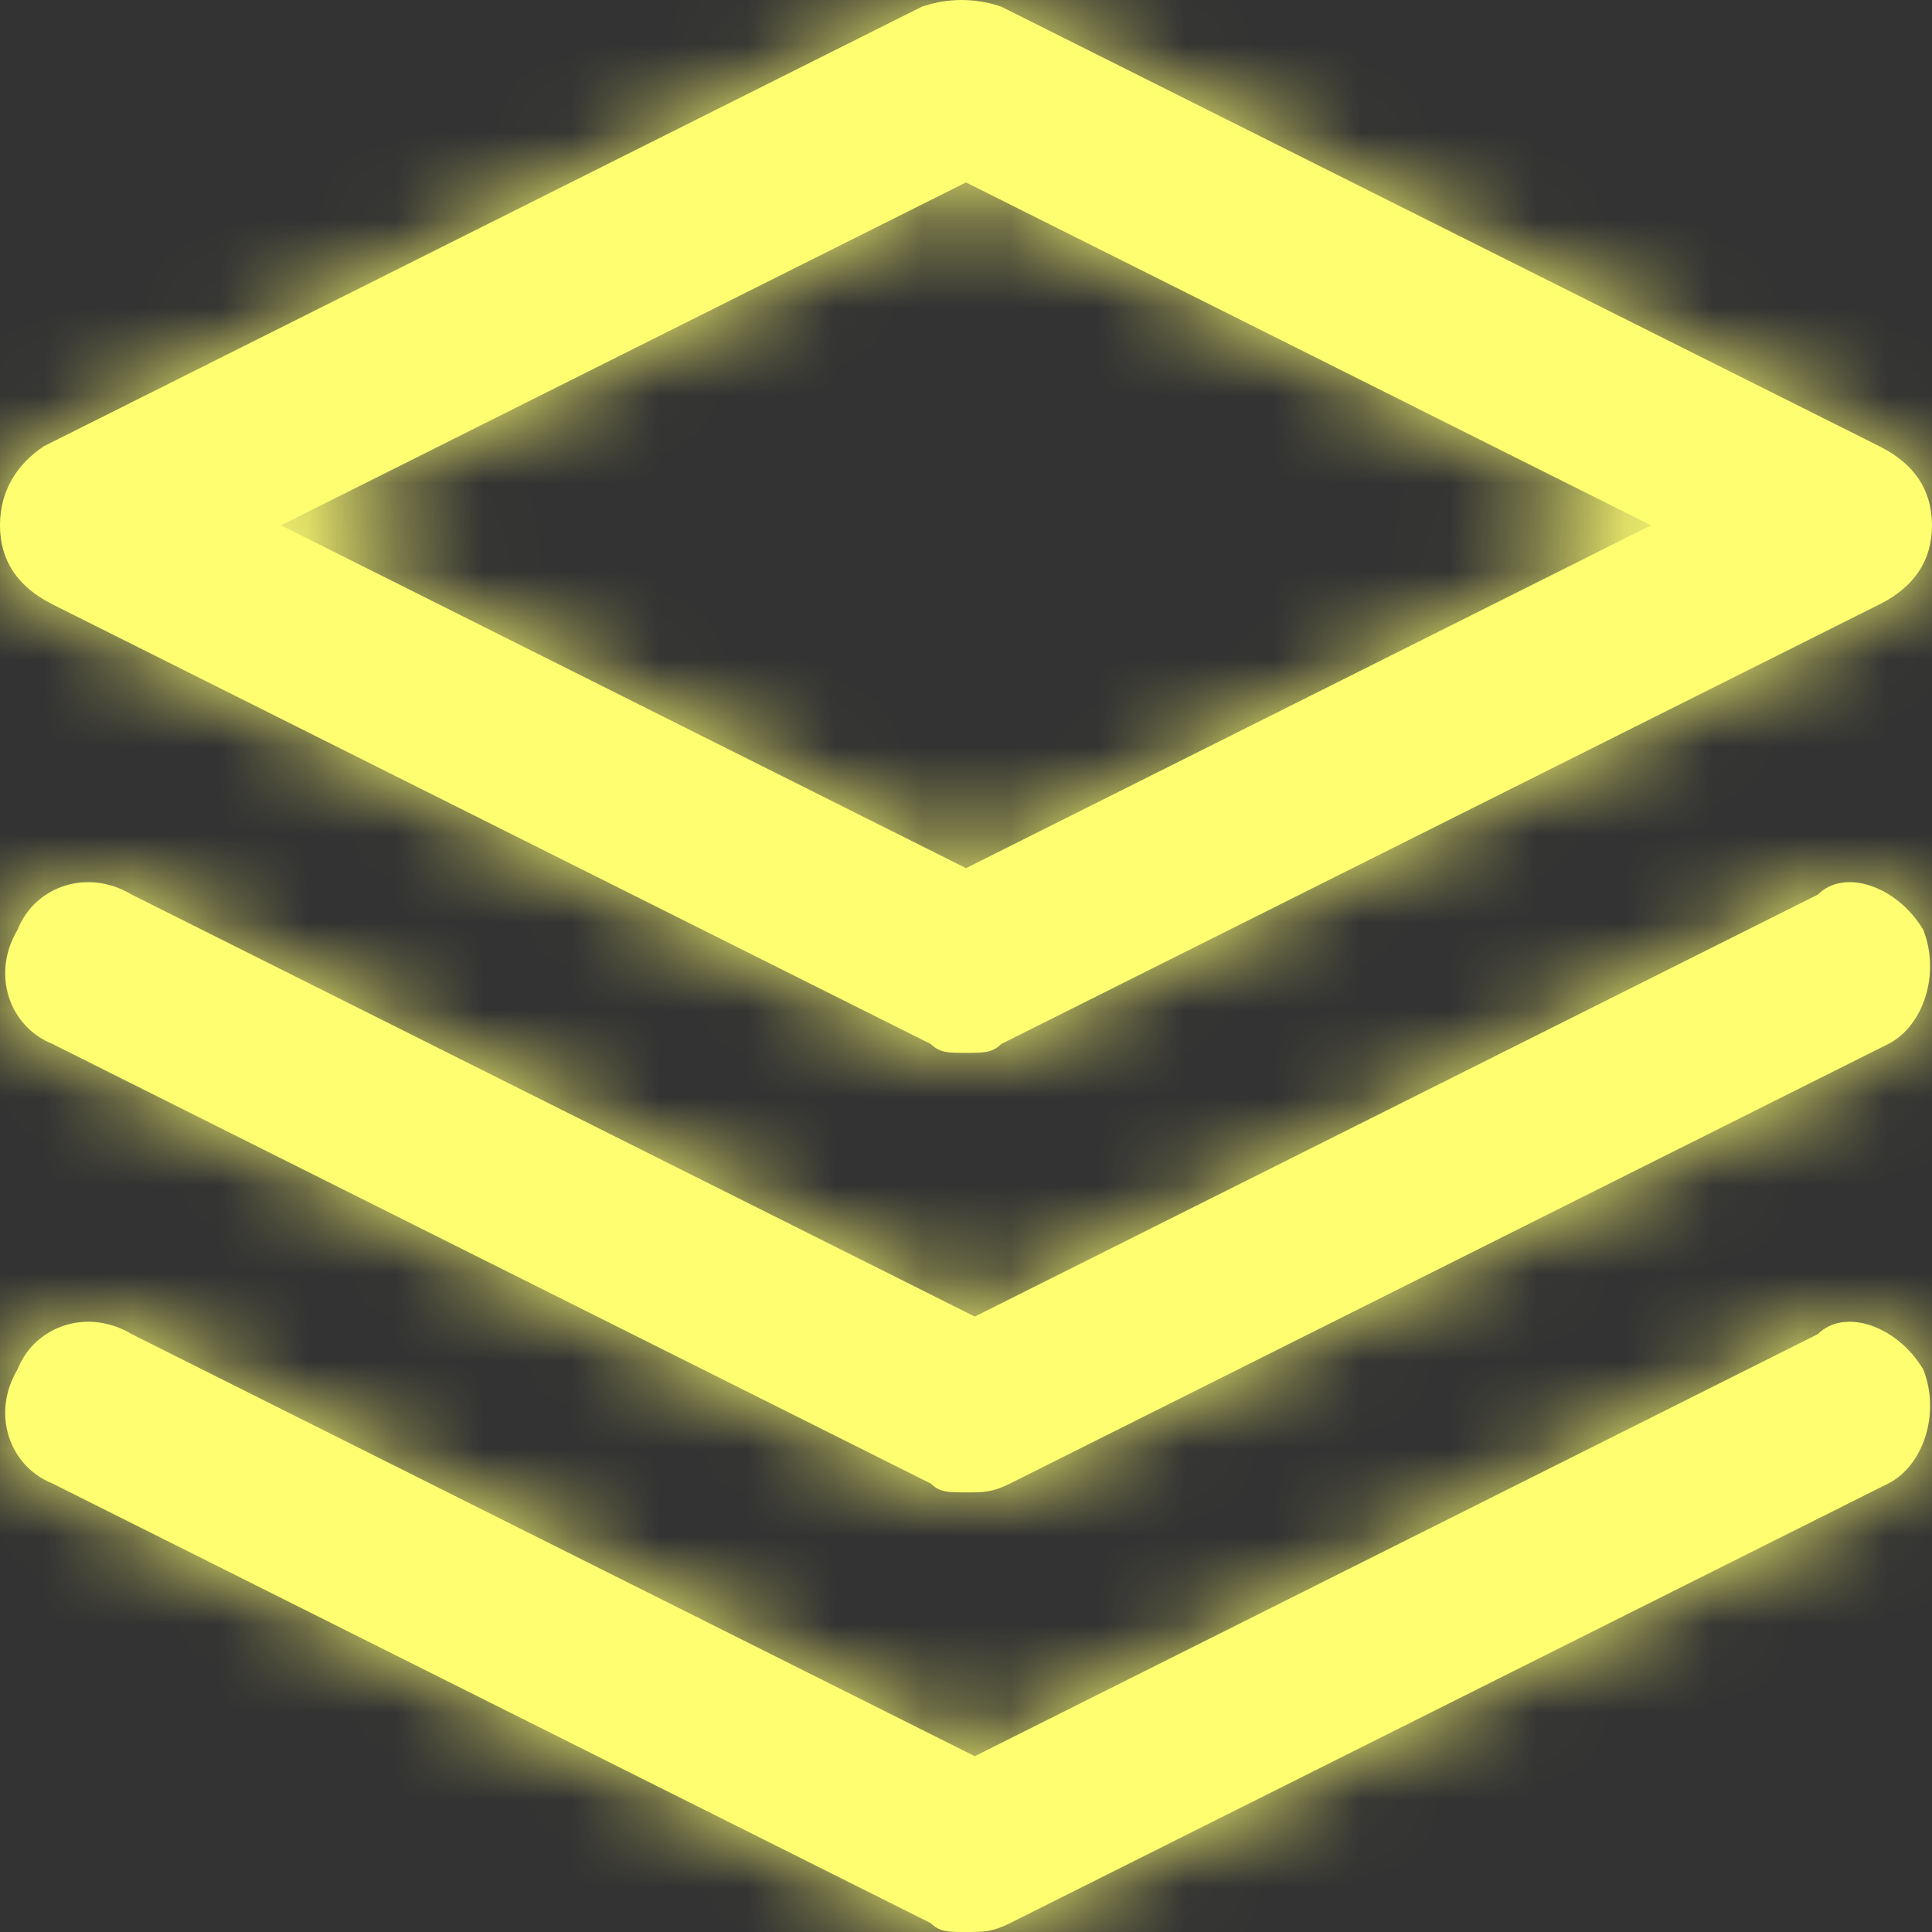 <?xml version="1.0" encoding="UTF-8"?>
<svg width="22px" height="22px" viewBox="0 0 22 22" version="1.1" xmlns="http://www.w3.org/2000/svg" xmlns:xlink="http://www.w3.org/1999/xlink">
    <rect x="0" y="0" width="22" height="22" fill="#333333" stroke="none"/>
    <title>icon / grid</title>
    <defs>
        <path d="M0.6,6.883 L10.6,11.889 C10.7,11.989 10.8,11.989 11,11.989 C11.2,11.989 11.3,11.989 11.4,11.889 L21.4,6.883 C21.8,6.683 22,6.382 22,5.982 C22,5.581 21.8,5.281 21.4,5.081 L11.4,0.075 C11.1,-0.025 10.8,-0.025 10.5,0.075 L0.5,5.081 C0.2,5.281 0,5.581 0,5.982 C0,6.382 0.2,6.683 0.6,6.883 Z M11,2.077 L18.8,5.982 L11,9.886 L3.2,5.982 L11,2.077 Z M21.9,15.593 C22.1,16.093 21.9,16.694 21.5,16.894 L11.5,21.9 C11.3,22 11.2,22 11,22 C10.8,22 10.7,22 10.6,21.9 L0.6,16.894 C0.1,16.694 -0.1,16.093 0.2,15.593 C0.4,15.092 1,14.892 1.5,15.192 L11.1,19.998 L20.7,15.192 C21,14.892 21.6,15.092 21.9,15.593 Z M21.9,10.587 C22.1,11.088 21.9,11.688 21.5,11.889 L11.5,16.894 C11.3,16.994 11.2,16.994 11,16.994 C10.8,16.994 10.7,16.994 10.6,16.894 L0.6,11.889 C0.1,11.688 -0.1,11.088 0.2,10.587 C0.4,10.086 1,9.886 1.5,10.187 L11.1,14.992 L20.7,10.187 C21,9.886 21.6,10.086 21.9,10.587 Z" id="path-1"></path>
    </defs>
    <g id="REX-Admin-desktop" stroke="none" stroke-width="1" fill="none" fill-rule="evenodd">
        <g id="01.1.-Manage-Users" transform="translate(-29, -201)">
            <g id="active" transform="translate(0, 190)">
                <g id="icon-/-grid" transform="translate(29, 11)">
                    <mask id="mask-2" fill="white">
                        <use xlink:href="#path-1"></use>
                    </mask>
                    <use id="Mask" fill="#FFFE71" fill-rule="nonzero" xlink:href="#path-1"></use>
                    <g id="Icon-Color" mask="url(#mask-2)" fill="#FFFE71">
                        <g transform="translate(-1, -1)" id="Shape">
                            <rect x="0" y="0" width="24" height="24"></rect>
                        </g>
                    </g>
                </g>
            </g>
        </g>
    </g>
</svg>